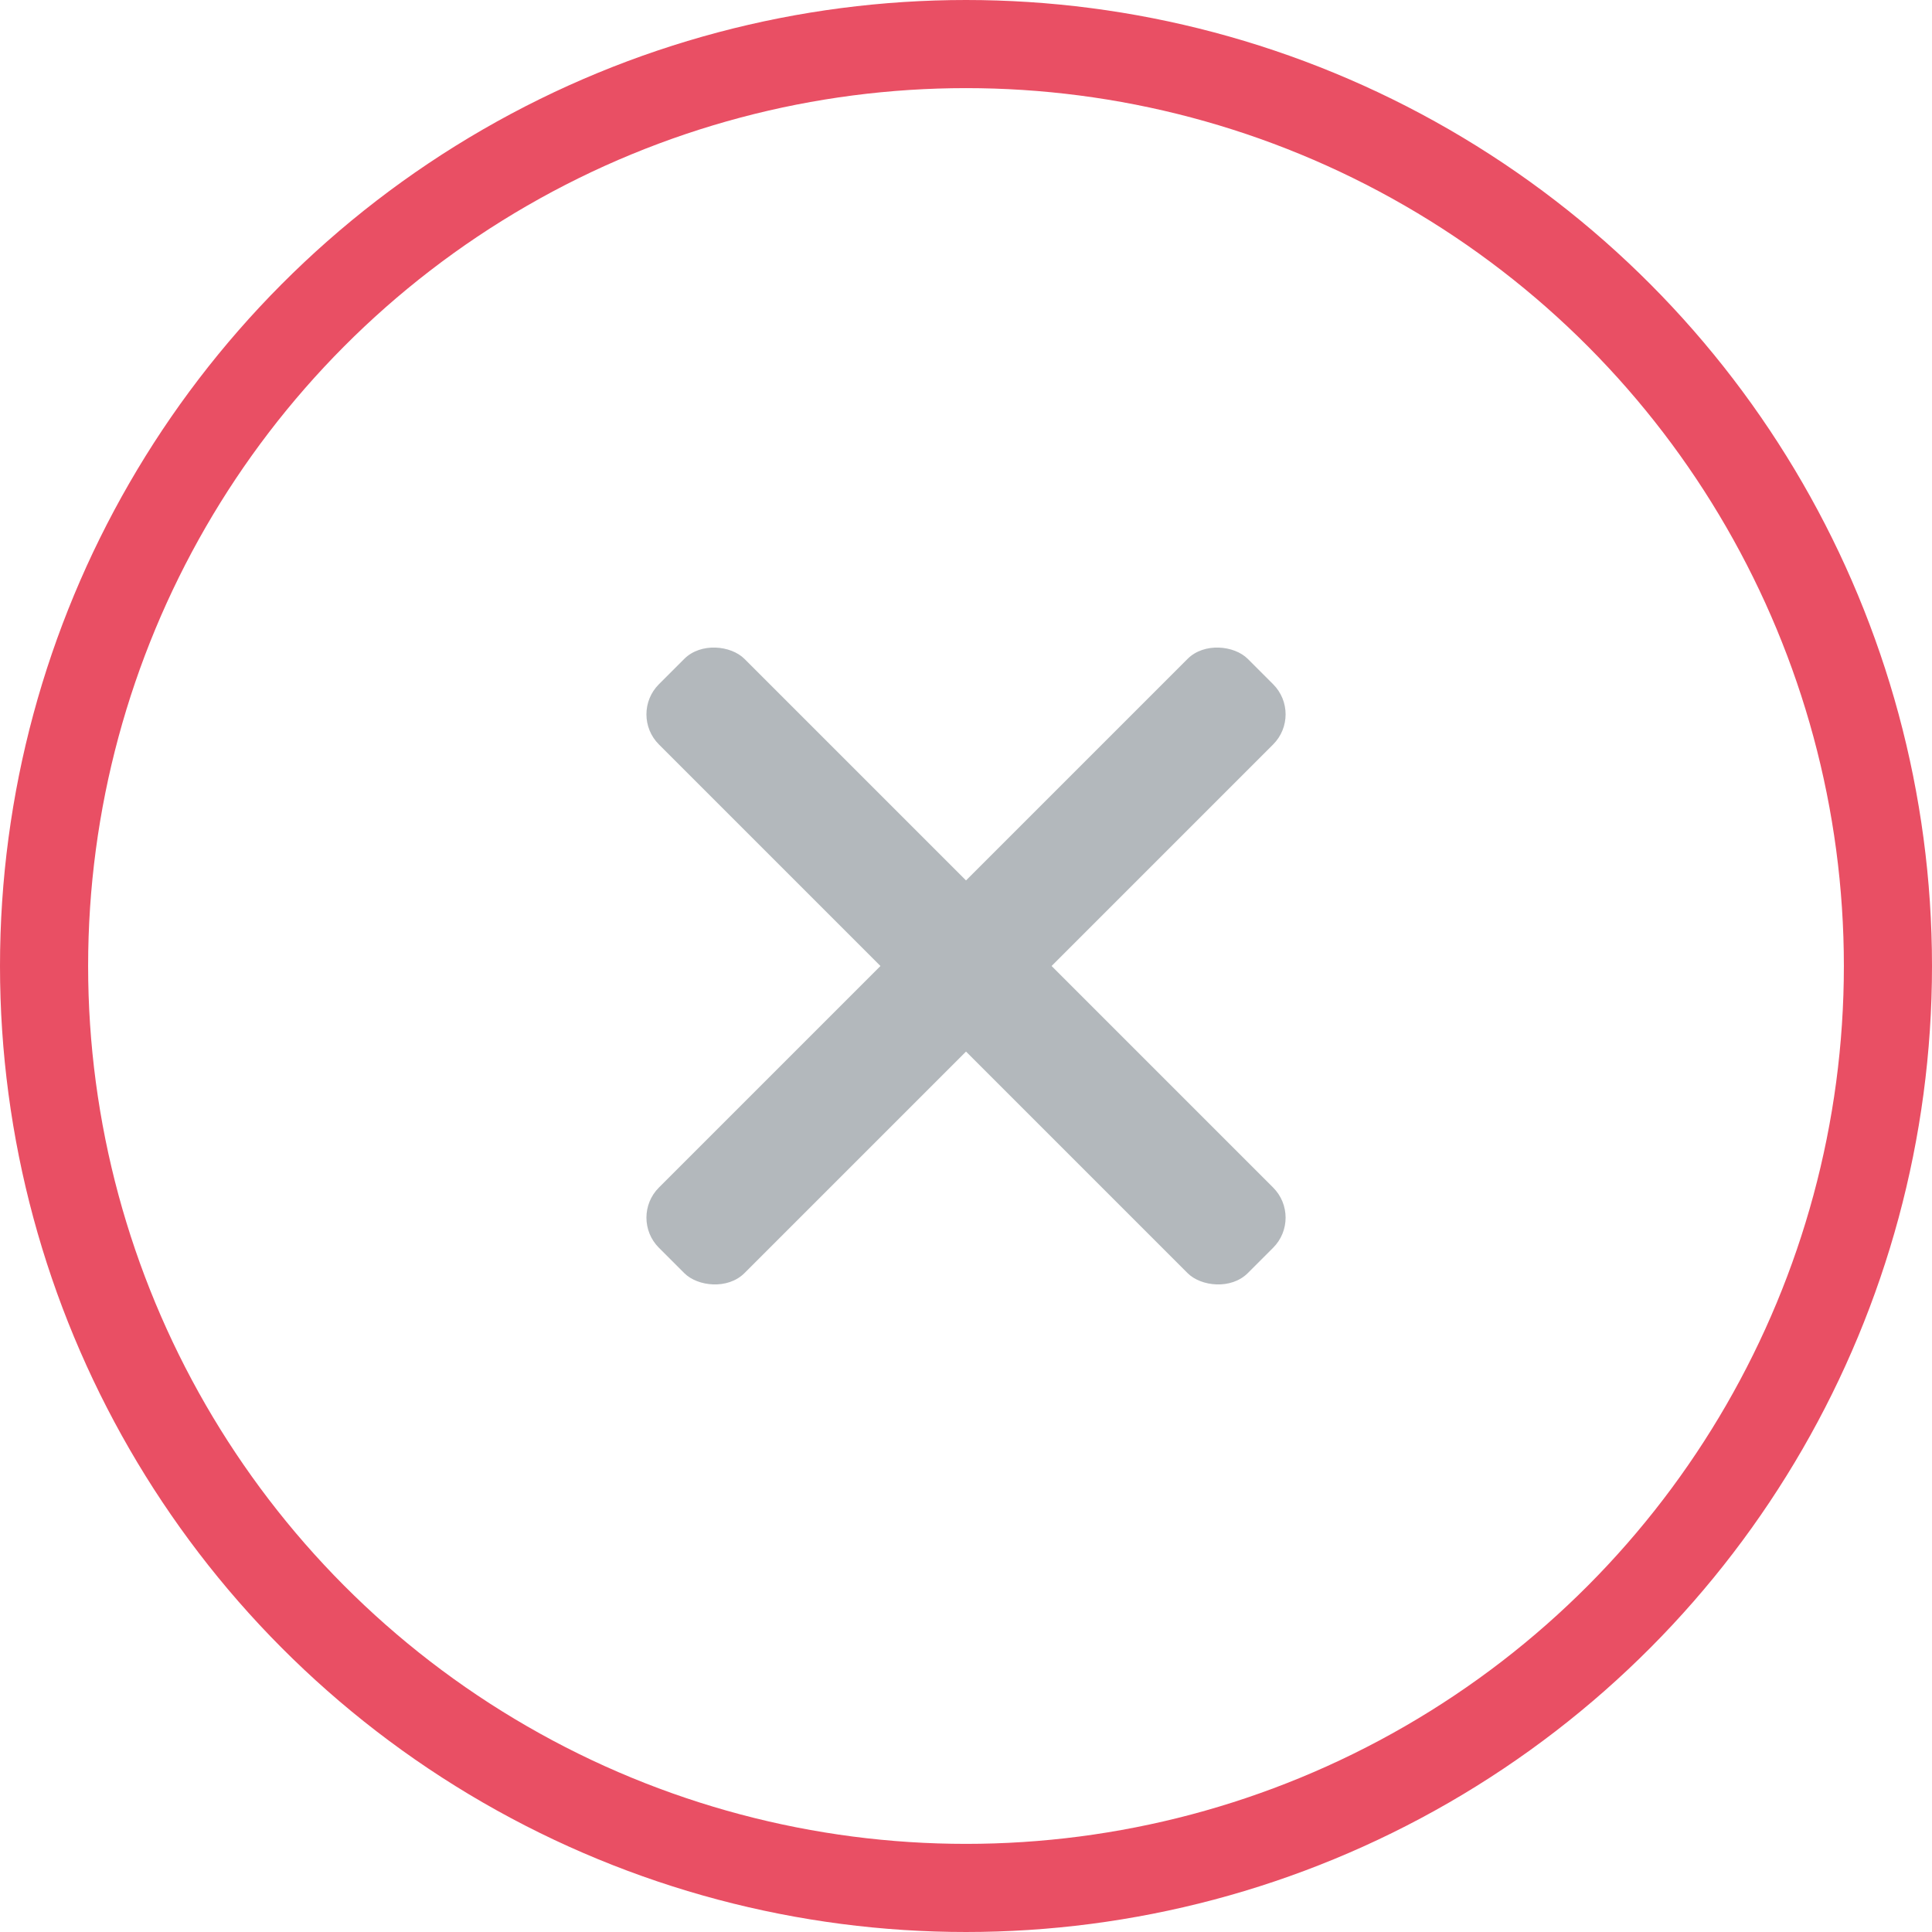 <svg xmlns="http://www.w3.org/2000/svg" viewBox="0 0 285 285"><defs><style>.cls-1{fill:none;stroke:#e94f64;stroke-miterlimit:10;stroke-width:13px;}.cls-2{fill:#b3b8bc;}</style></defs><g id="Layer_2" data-name="Layer 2"><g id="Layer_1-2" data-name="Layer 1"><circle class="cls-1" cx="142.5" cy="142.5" r="136"/><rect class="cls-2" x="81.08" y="133.58" width="122.85" height="17.85" rx="6.28" transform="translate(-59.03 142.5) rotate(-45)"/><rect class="cls-2" x="133.58" y="81.08" width="17.85" height="122.85" rx="6.28" transform="translate(-59.03 142.5) rotate(-45)"/></g></g></svg>